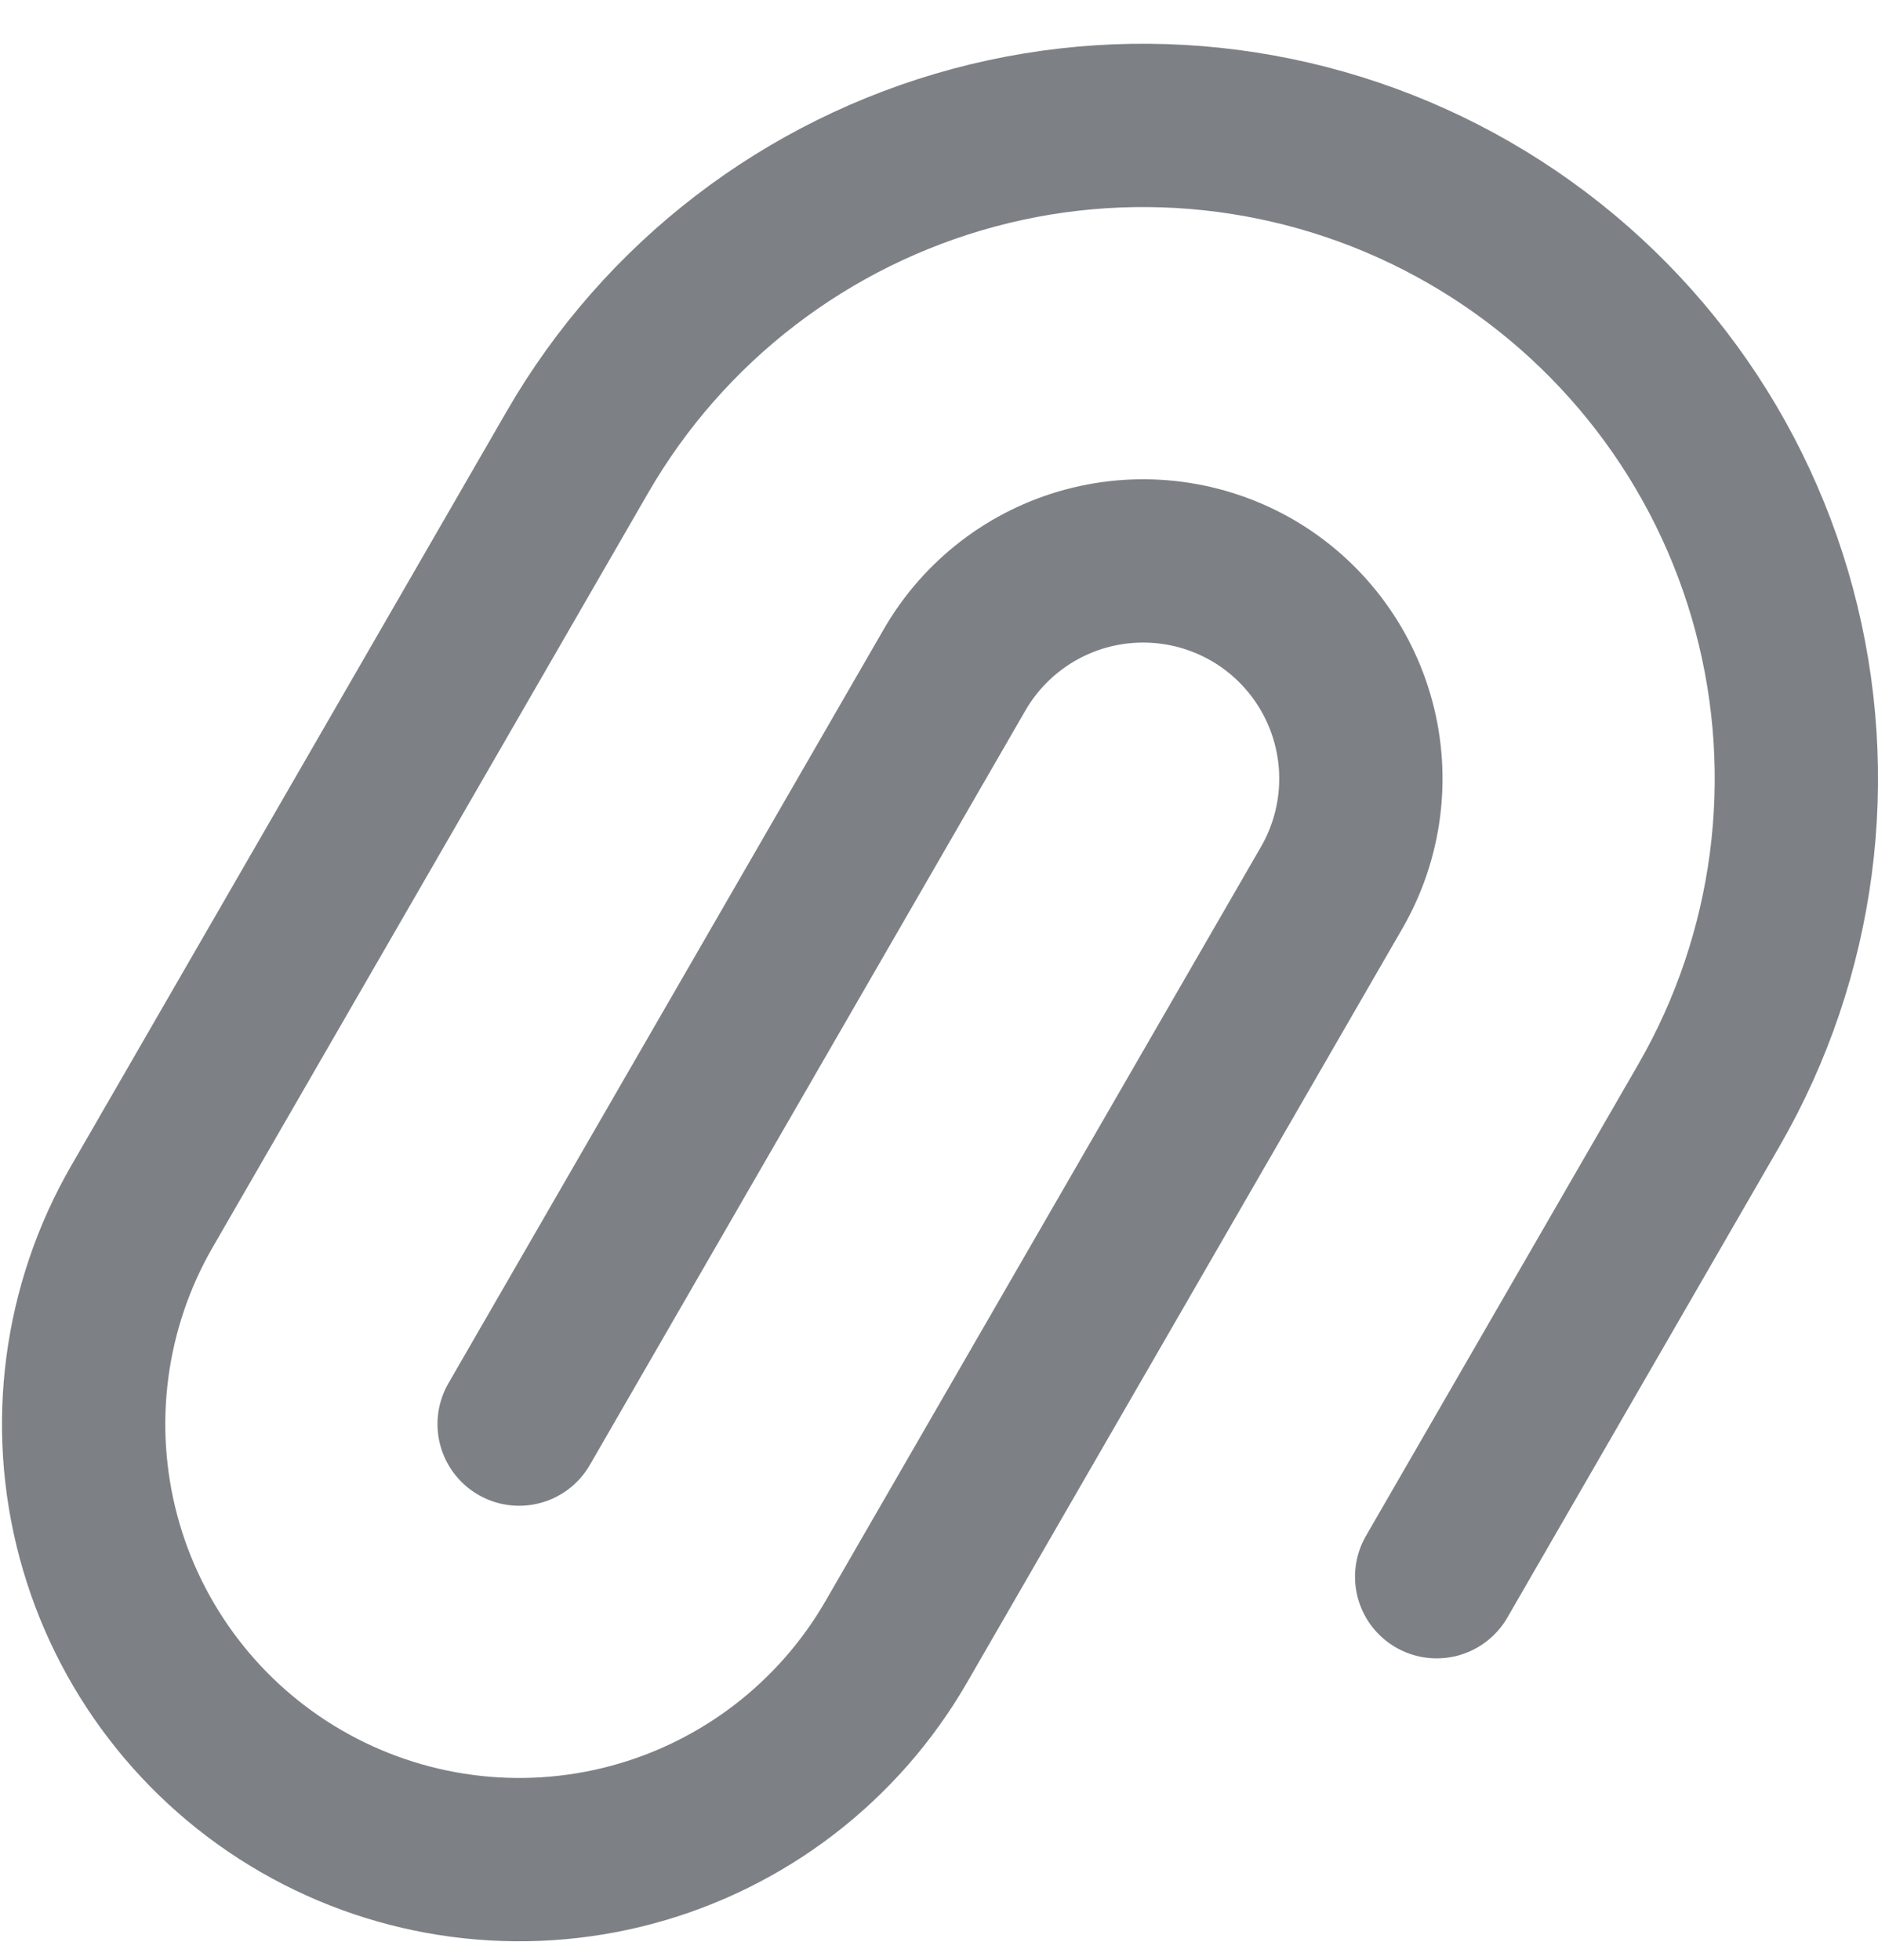 <svg width="23" height="24" viewBox="0 0 23 24" fill="none" xmlns="http://www.w3.org/2000/svg">
<path d="M17.595 19.309L20.929 13.536C21.989 11.698 22.277 9.515 21.728 7.465C21.179 5.416 19.838 3.669 18 2.608V2.608C16.163 1.547 13.979 1.259 11.93 1.808C9.88 2.358 8.133 3.698 7.072 5.536L1.739 14.774C1.032 15.998 0.84 17.454 1.206 18.82C1.572 20.187 2.466 21.352 3.691 22.059C4.916 22.766 6.372 22.958 7.738 22.592C9.104 22.226 10.269 21.332 10.976 20.107L16.31 10.869C16.663 10.257 16.759 9.529 16.576 8.846C16.393 8.163 15.946 7.58 15.334 7.226V7.226C14.721 6.873 13.993 6.777 13.31 6.96C12.627 7.143 12.045 7.59 11.691 8.203L6.358 17.44" stroke="#7D8185" stroke-width="2" stroke-linecap="round" stroke-linejoin="round"/>
</svg>
